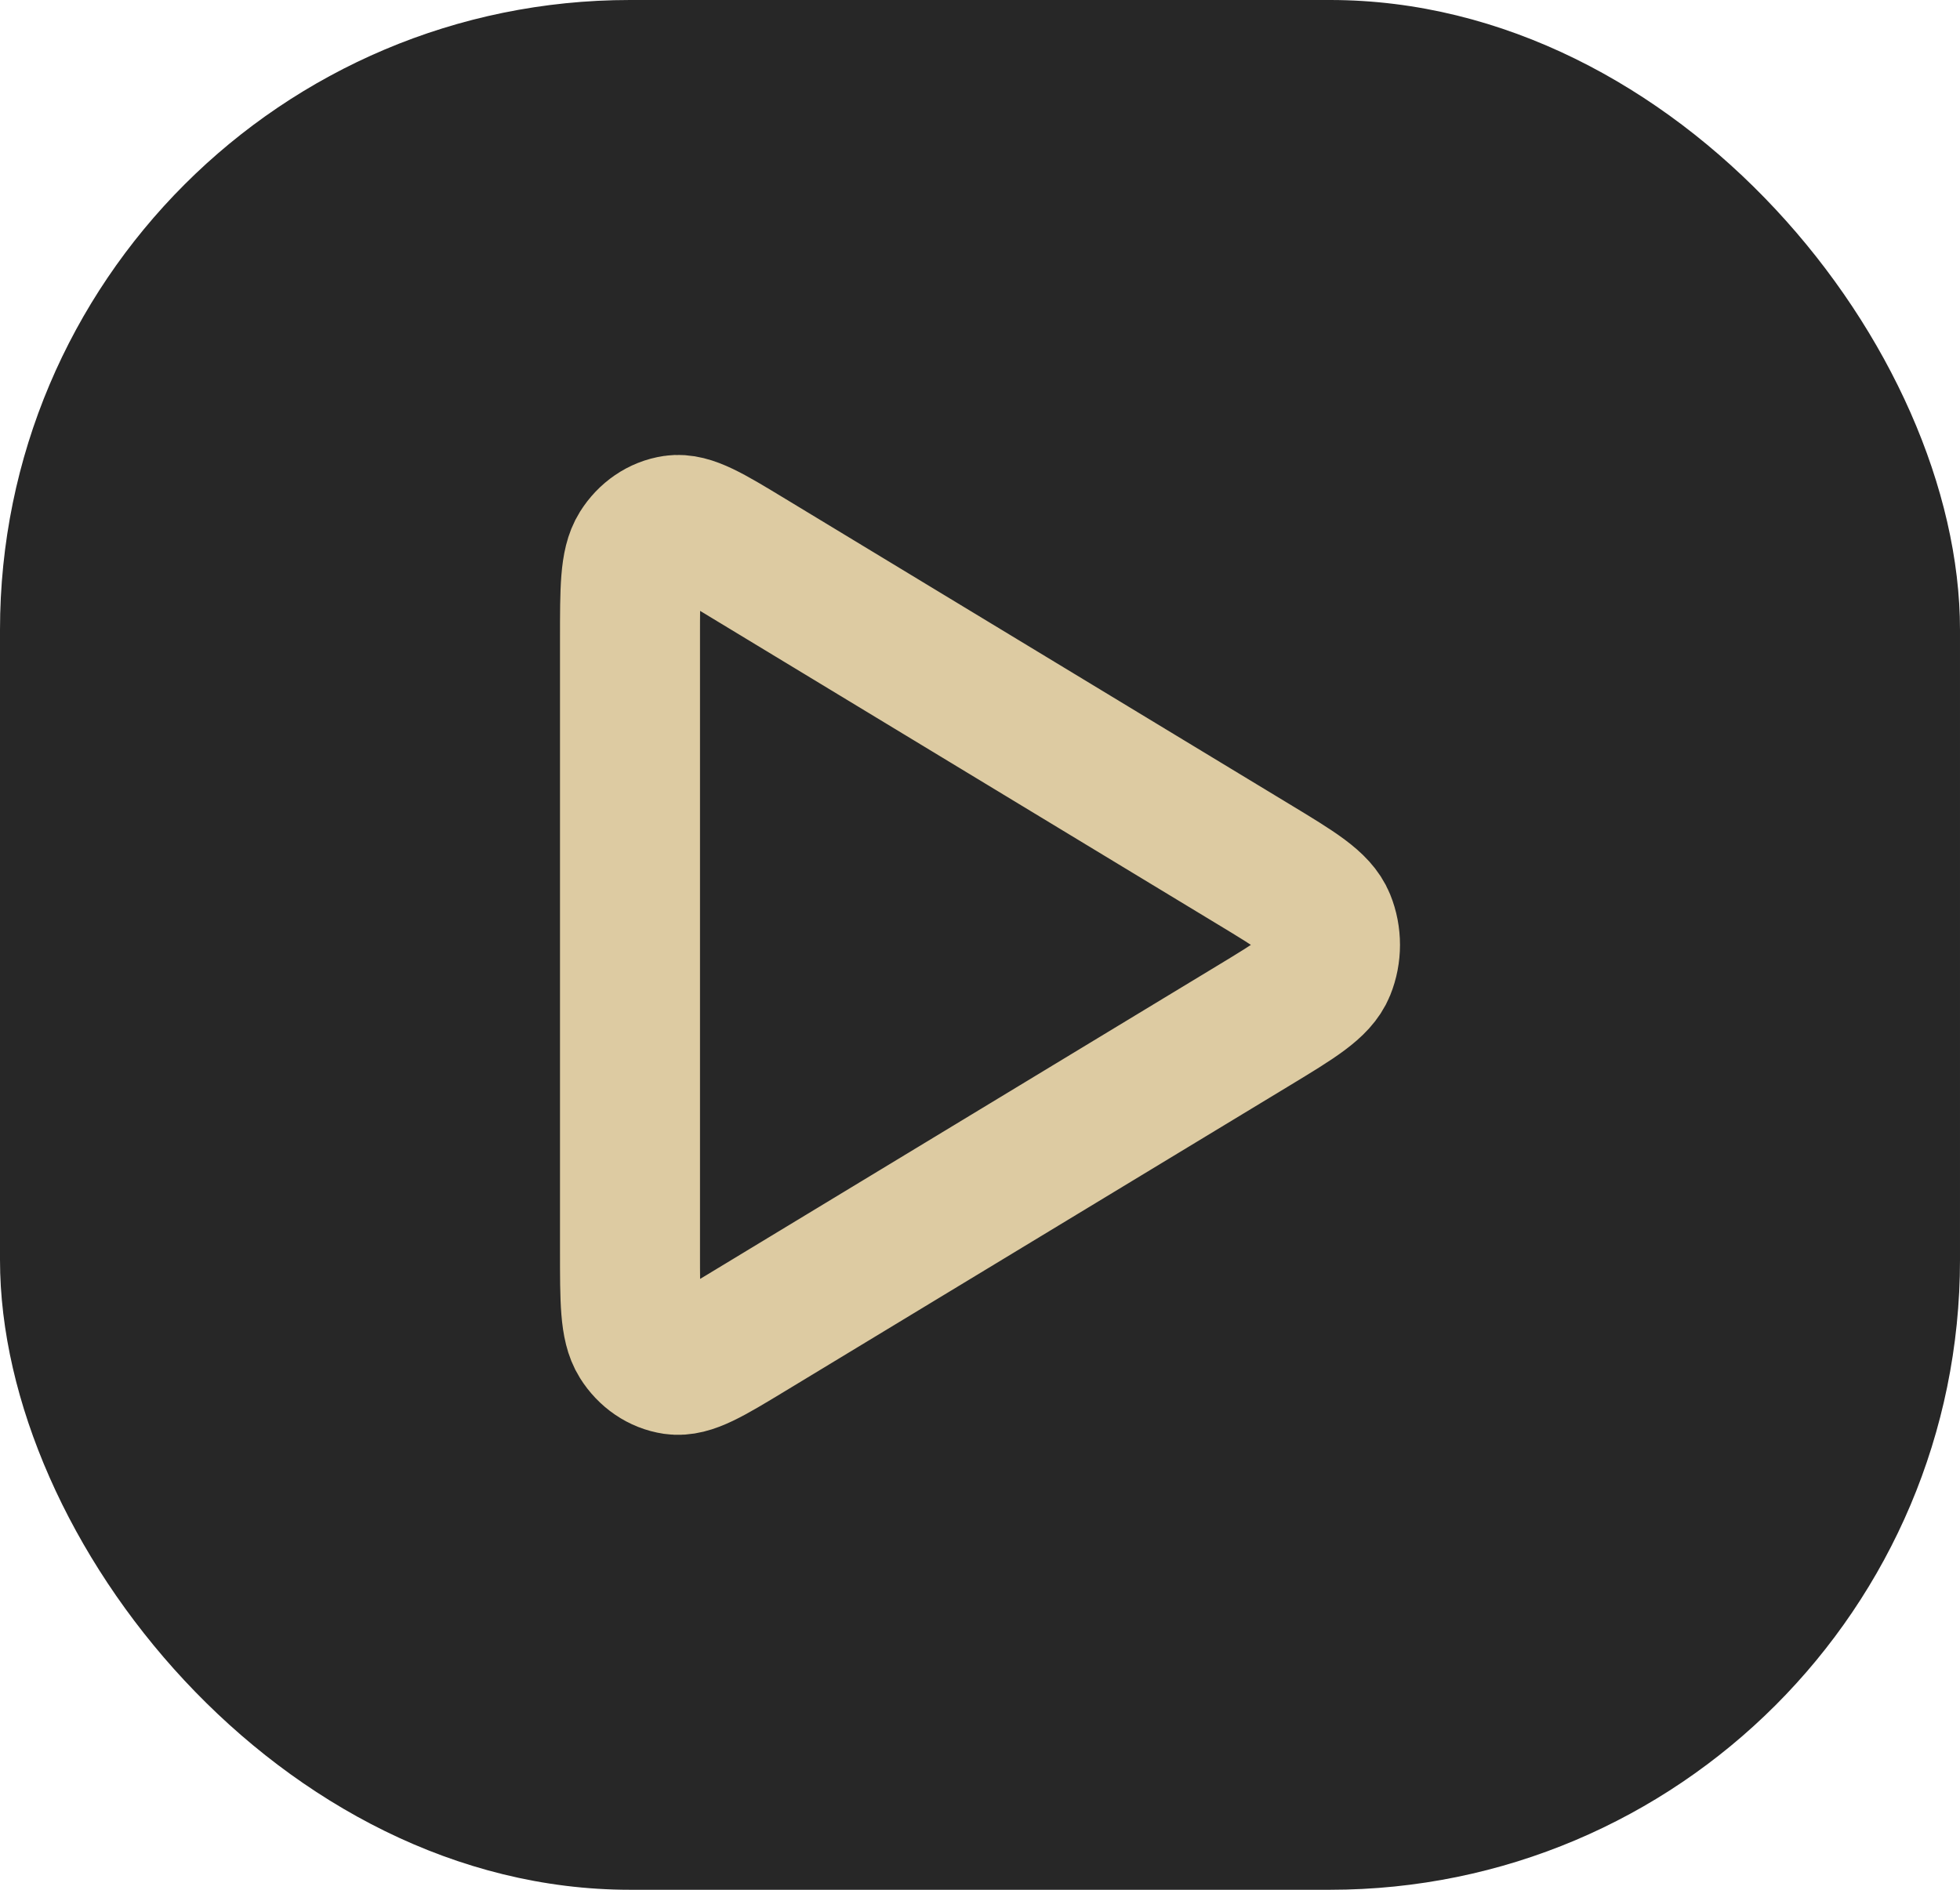 <svg width="56" height="54" viewBox="0 0 56 54" fill="none" xmlns="http://www.w3.org/2000/svg">
<rect width="56" height="54" rx="18" fill="#272727"/>
<path d="M18 35.732V18.269C18 16.829 18 16.109 18.267 15.683C18.5 15.311 18.859 15.067 19.257 15.008C19.713 14.941 20.273 15.28 21.391 15.958L35.806 24.689L35.811 24.692C37.047 25.44 37.665 25.814 37.867 26.313C38.044 26.748 38.044 27.251 37.867 27.686C37.664 28.186 37.045 28.561 35.806 29.312L21.391 38.043C20.272 38.721 19.714 39.059 19.257 38.992C18.859 38.933 18.5 38.689 18.267 38.317C18 37.891 18 37.172 18 35.732Z" stroke="#DDCBA2" stroke-width="4" stroke-linecap="round" stroke-linejoin="round"/>
</svg>
